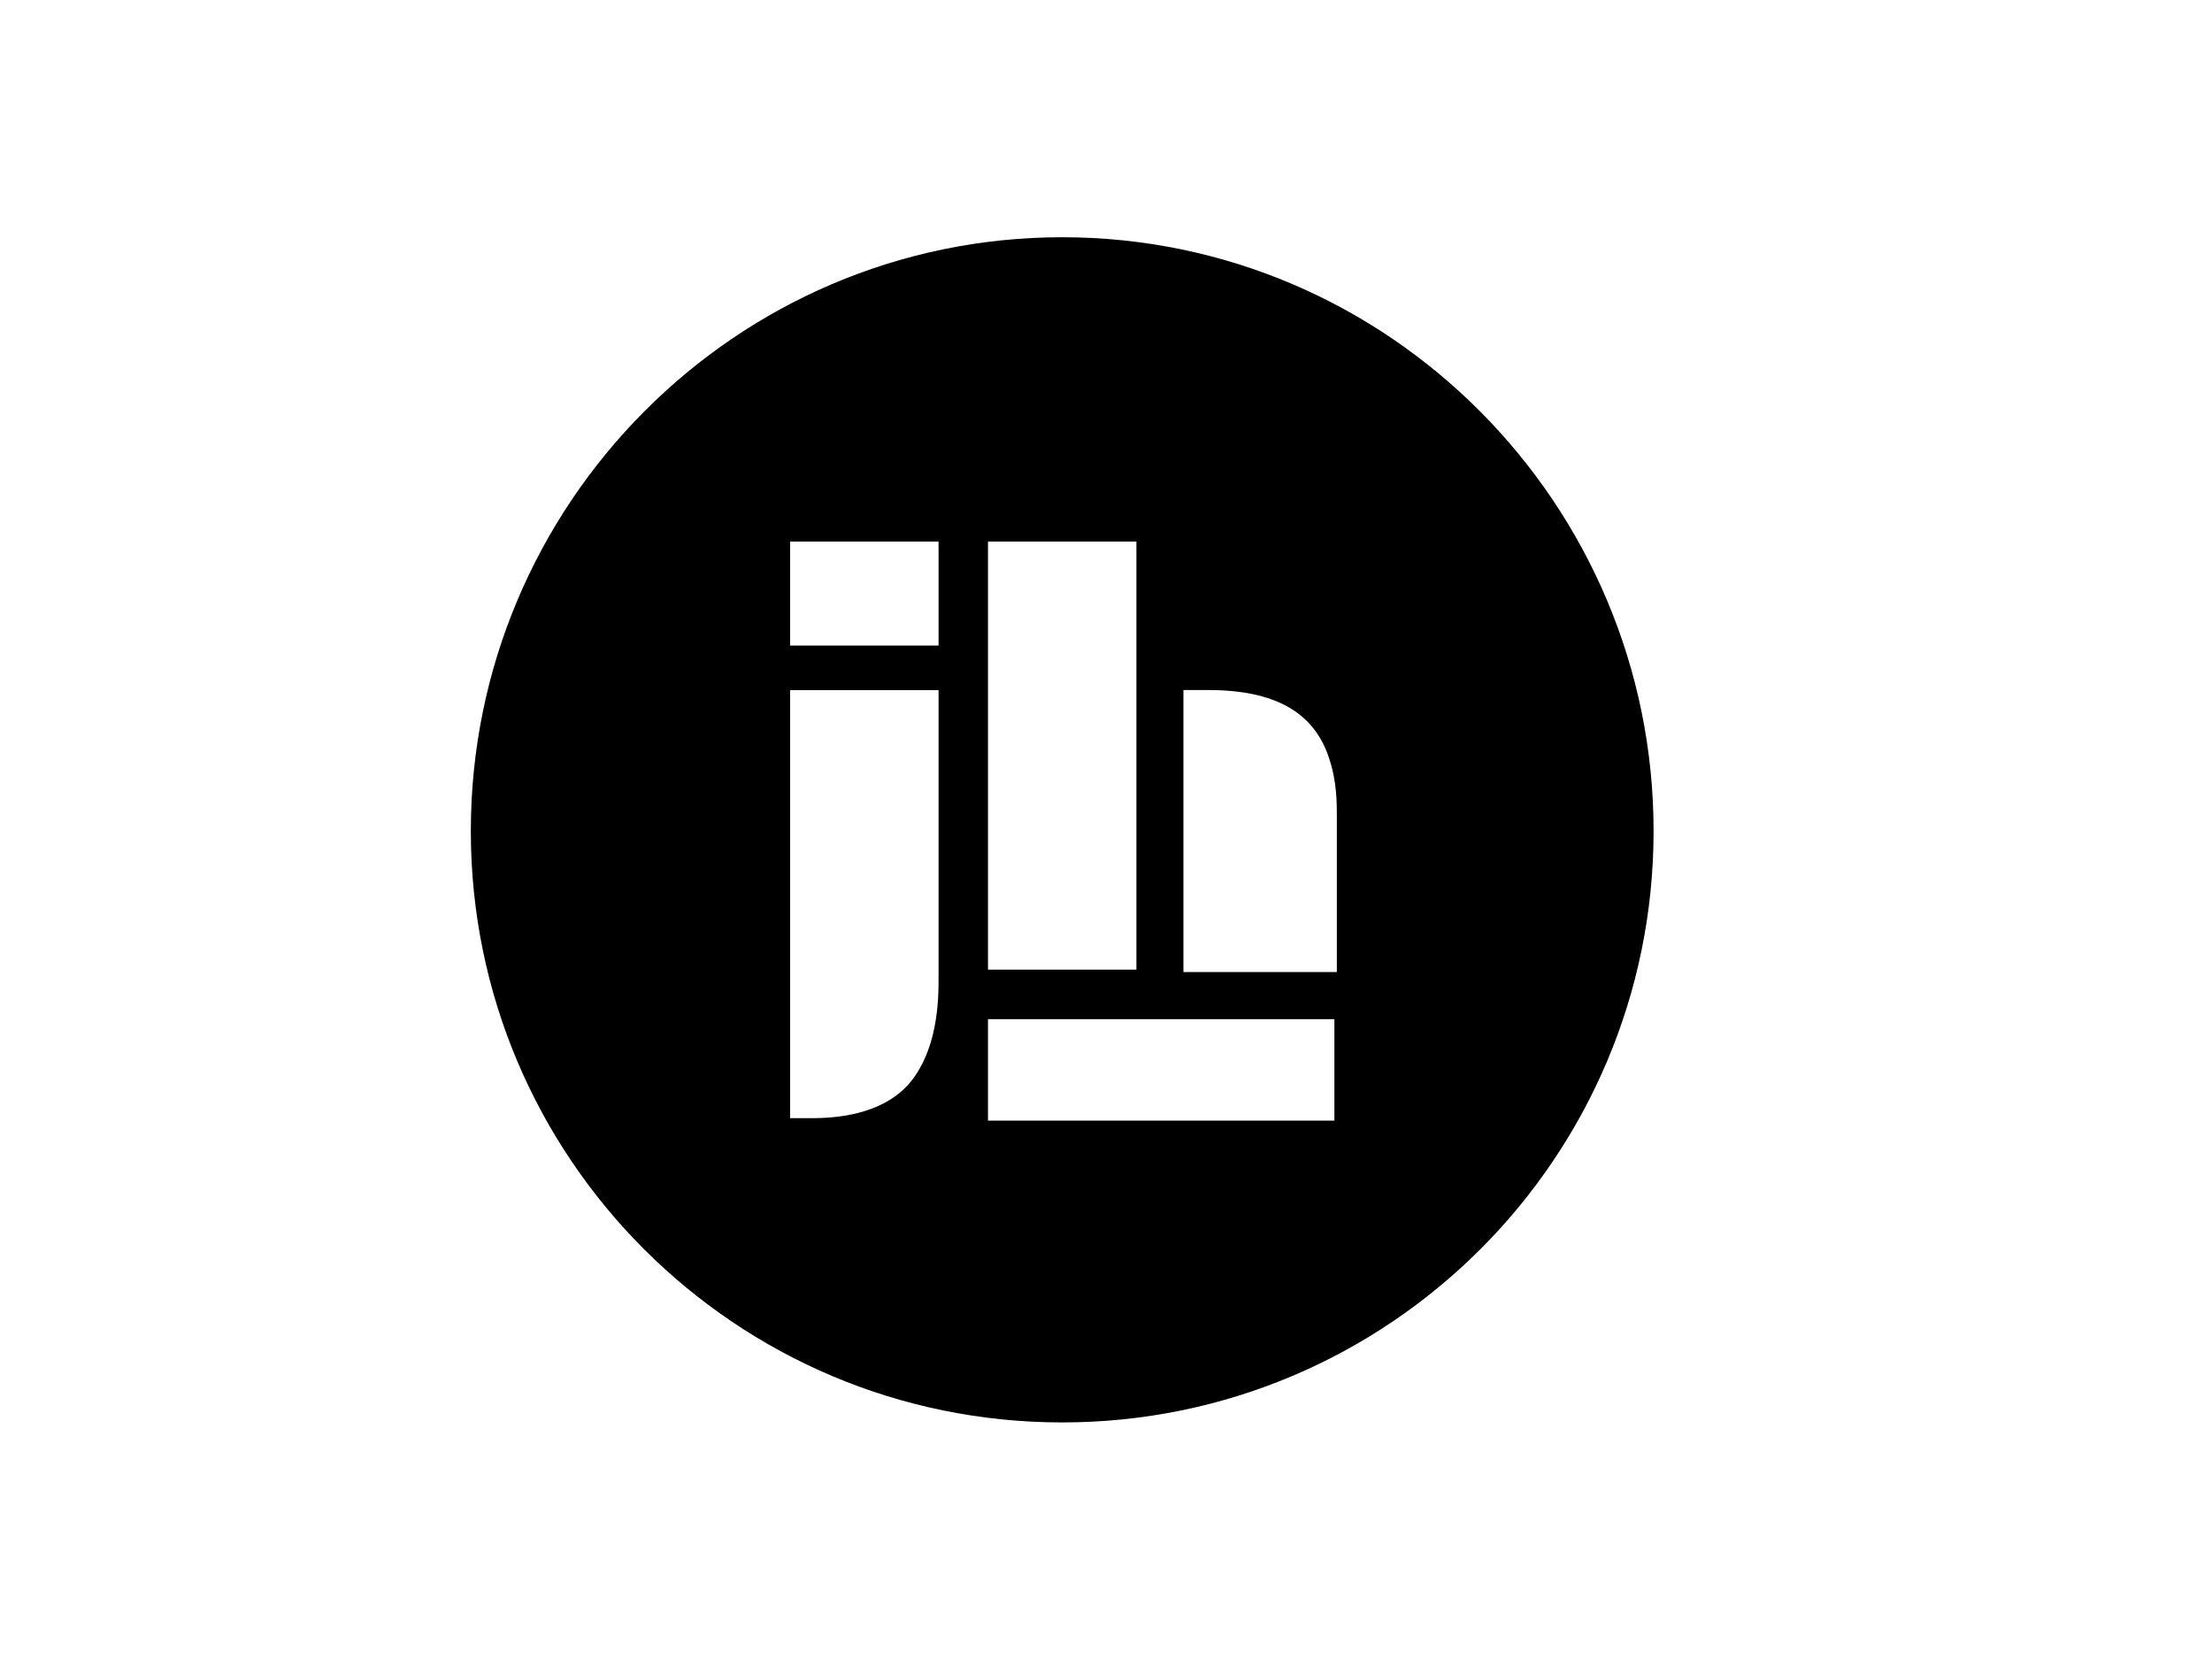 <?xml version="1.0" encoding="utf-8"?>
<!-- Generator: Adobe Illustrator 26.2.1, SVG Export Plug-In . SVG Version: 6.00 Build 0)  -->
<svg version="1.1" id="Layer_1" xmlns="http://www.w3.org/2000/svg" xmlns:xlink="http://www.w3.org/1999/xlink" x="0px" y="0px"
	 viewBox="0 0 2000 1500" style="enable-background:new 0 0 2000 1500;" xml:space="preserve">
<path d="M960.4,214.5c-295.3,0-534.7,241.6-534.7,536.9s239.4,534.7,534.7,534.7s534.7-239.4,534.7-534.7S1255.7,214.5,960.4,214.5z
	 M893.3,489.7h134.2v387H893.3V489.7z M714.4,489.7h134.2v94H714.4C714.4,583.6,714.4,489.7,714.4,489.7z M848.6,887.9
	c0,40.3-8.9,69.4-24.6,89.5c-17.9,22.4-49.2,33.6-89.5,33.6h-20.1v-387h134.2V887.9z M1206.5,1013.2H893.3v-91.7h313.2V1013.2z
	 M1206.5,878.9h-136.5v-255h22.4c60.4,0,96.2,20.1,109.6,62.6c4.5,13.4,6.7,29.1,6.7,47v145.4H1206.5z"/>
</svg>
